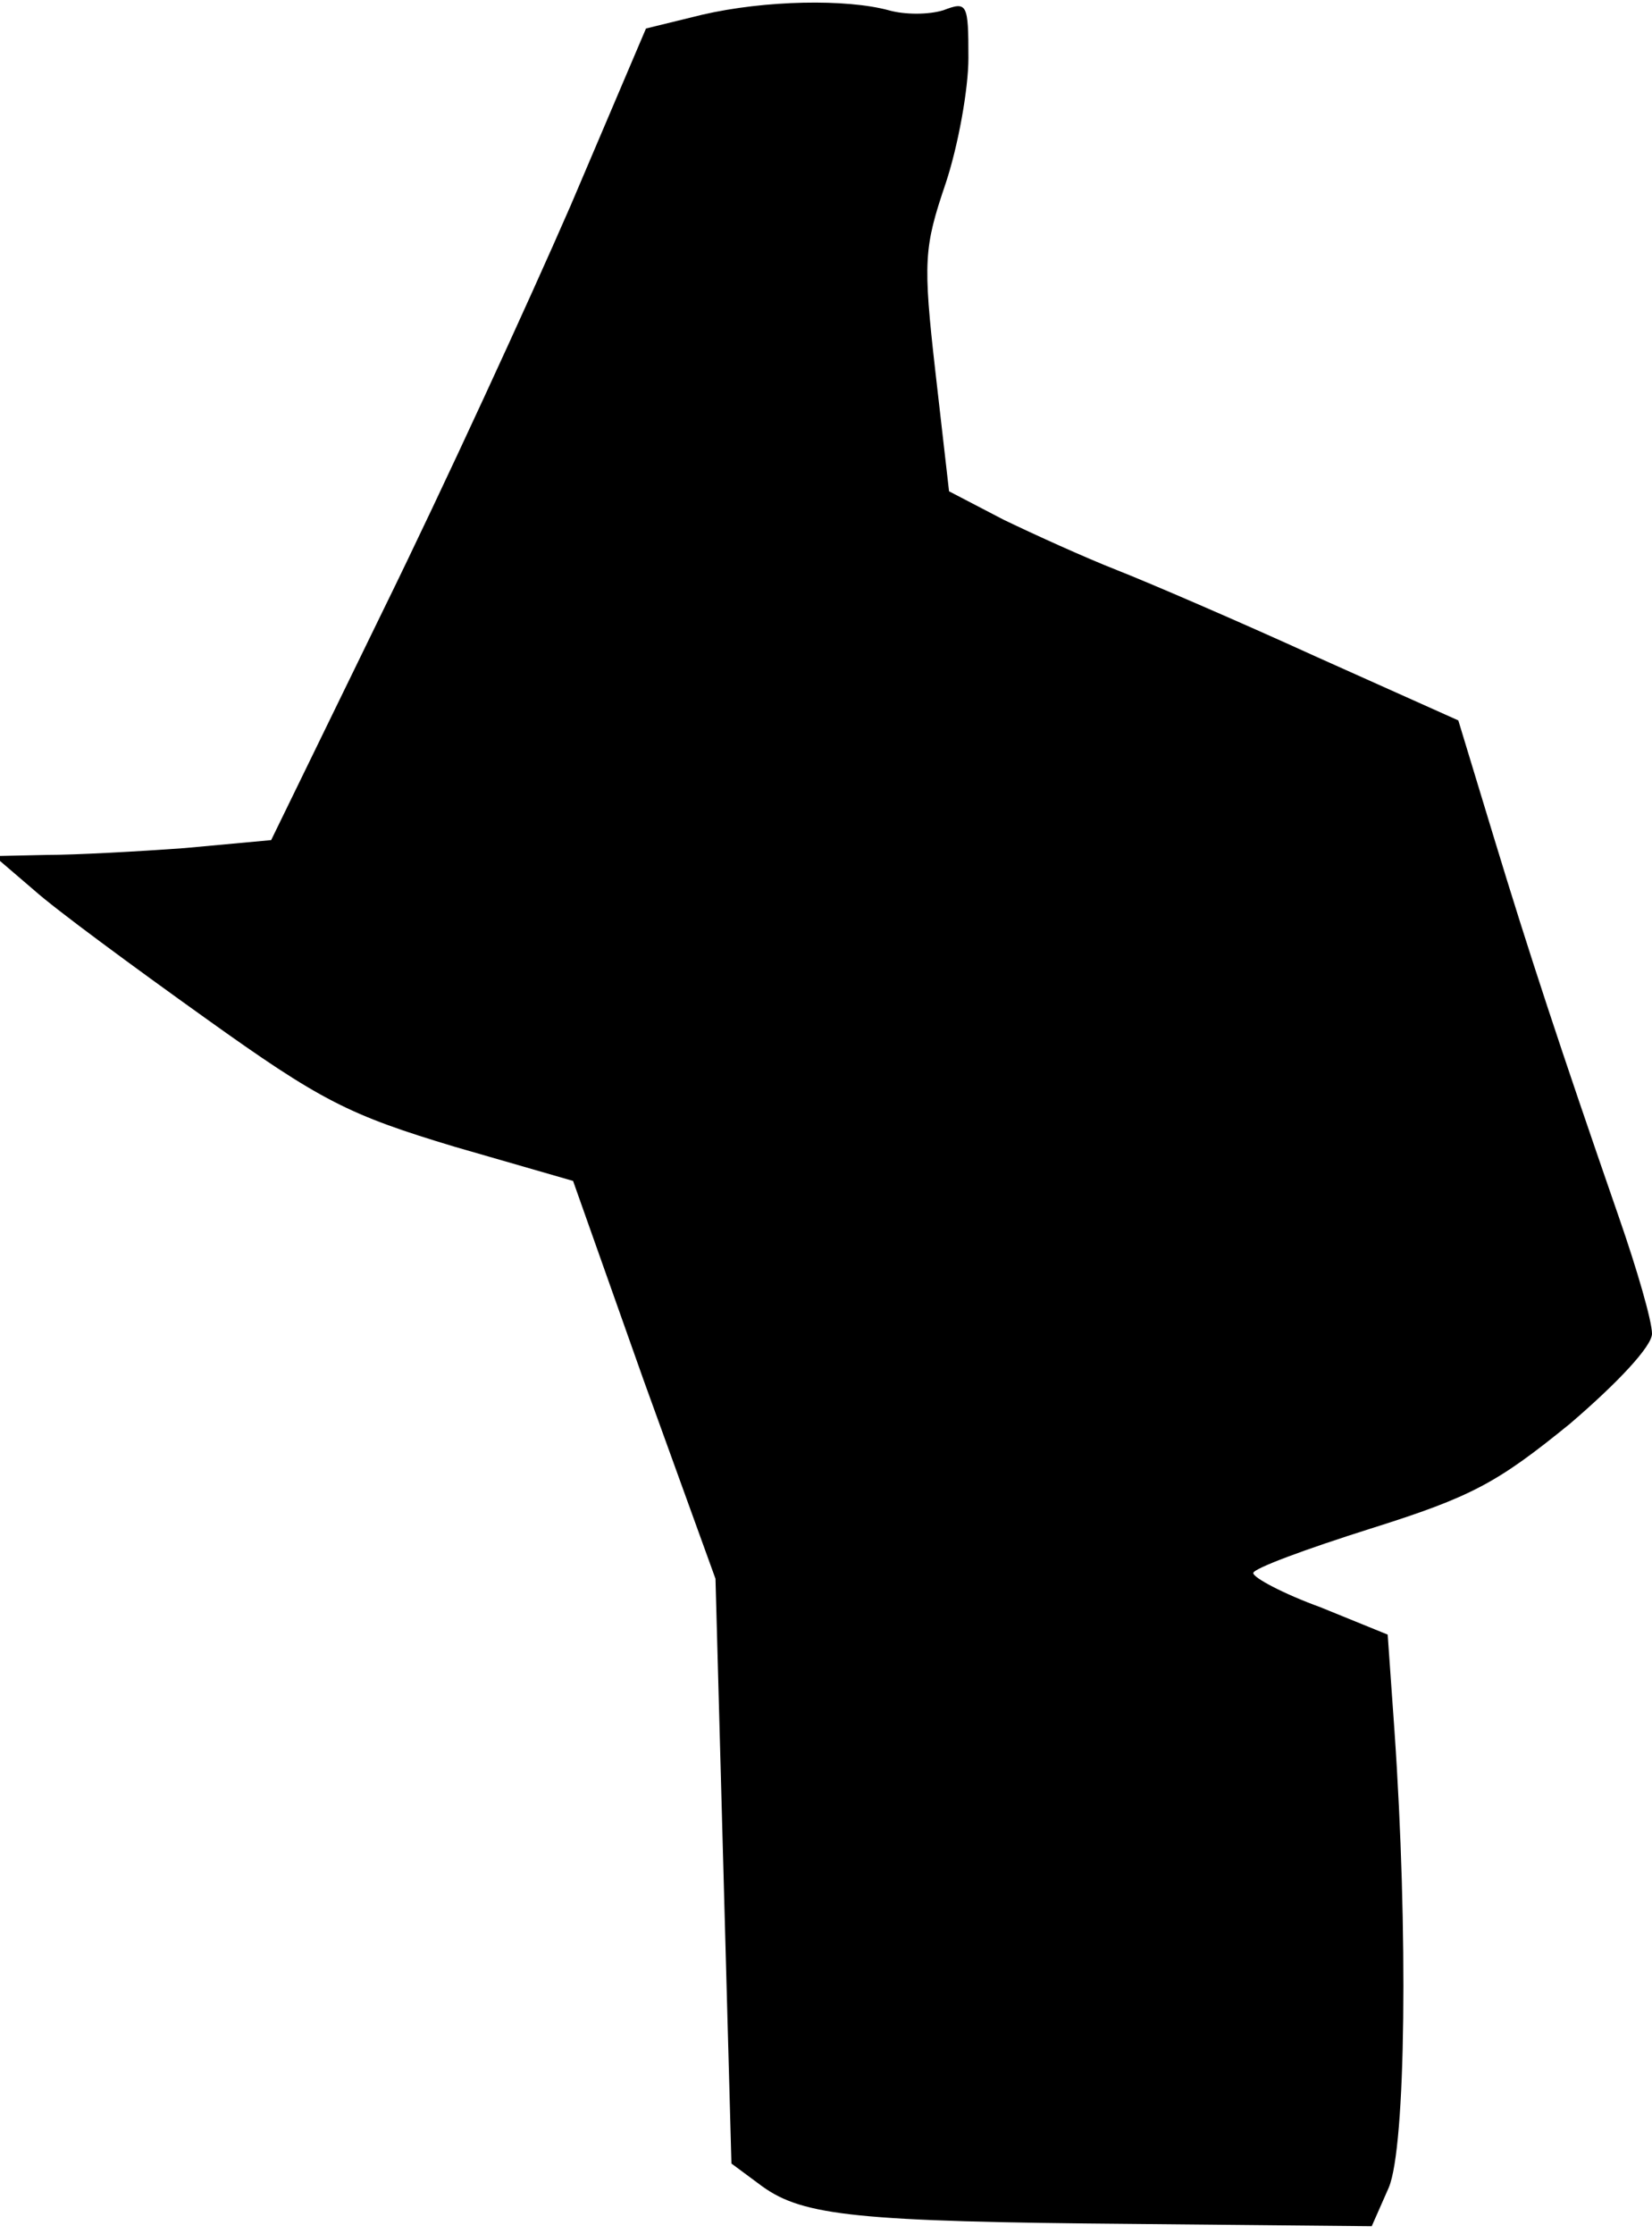 <?xml version="1.0" standalone="no"?>
<!DOCTYPE svg PUBLIC "-//W3C//DTD SVG 20010904//EN"
 "http://www.w3.org/TR/2001/REC-SVG-20010904/DTD/svg10.dtd">
<svg version="1.0" xmlns="http://www.w3.org/2000/svg"
 width="145pt" height="196pt" viewBox="0 0 145 196"
 preserveAspectRatio="xMidYMid meet">
<g transform="translate(0,196) scale(0.1,-0.1)"
fill="#000000" stroke="none">
<path fill="#000000" stroke="none" d="M616 1947 l-49 -12 -66 -155 c-37 -85
-111 -246 -165 -356 l-98 -201 -76 -7 c-41 -3 -96 -6 -121 -6 l-46 -1 35 -30
c19 -17 87 -67 150 -112 102 -73 126 -85 219 -113 l104 -30 62 -175 63 -174 7
-257 7 -256 27 -20 c36 -26 84 -31 326 -33 l209 -2 15 34 c15 36 17 226 5 400
l-6 85 -59 24 c-33 12 -59 26 -59 30 0 4 46 21 103 39 89 28 111 40 175 92 42
36 72 68 72 79 0 11 -13 56 -29 102 -52 150 -79 232 -110 334 l-31 102 -125
56 c-68 31 -147 65 -175 76 -28 11 -72 31 -99 44 l-48 25 -12 105 c-11 97 -10
109 9 165 11 33 20 83 20 110 0 48 -1 50 -22 42 -13 -4 -34 -4 -48 0 -37 10
-108 9 -164 -4z"/>
</g>
</svg>
